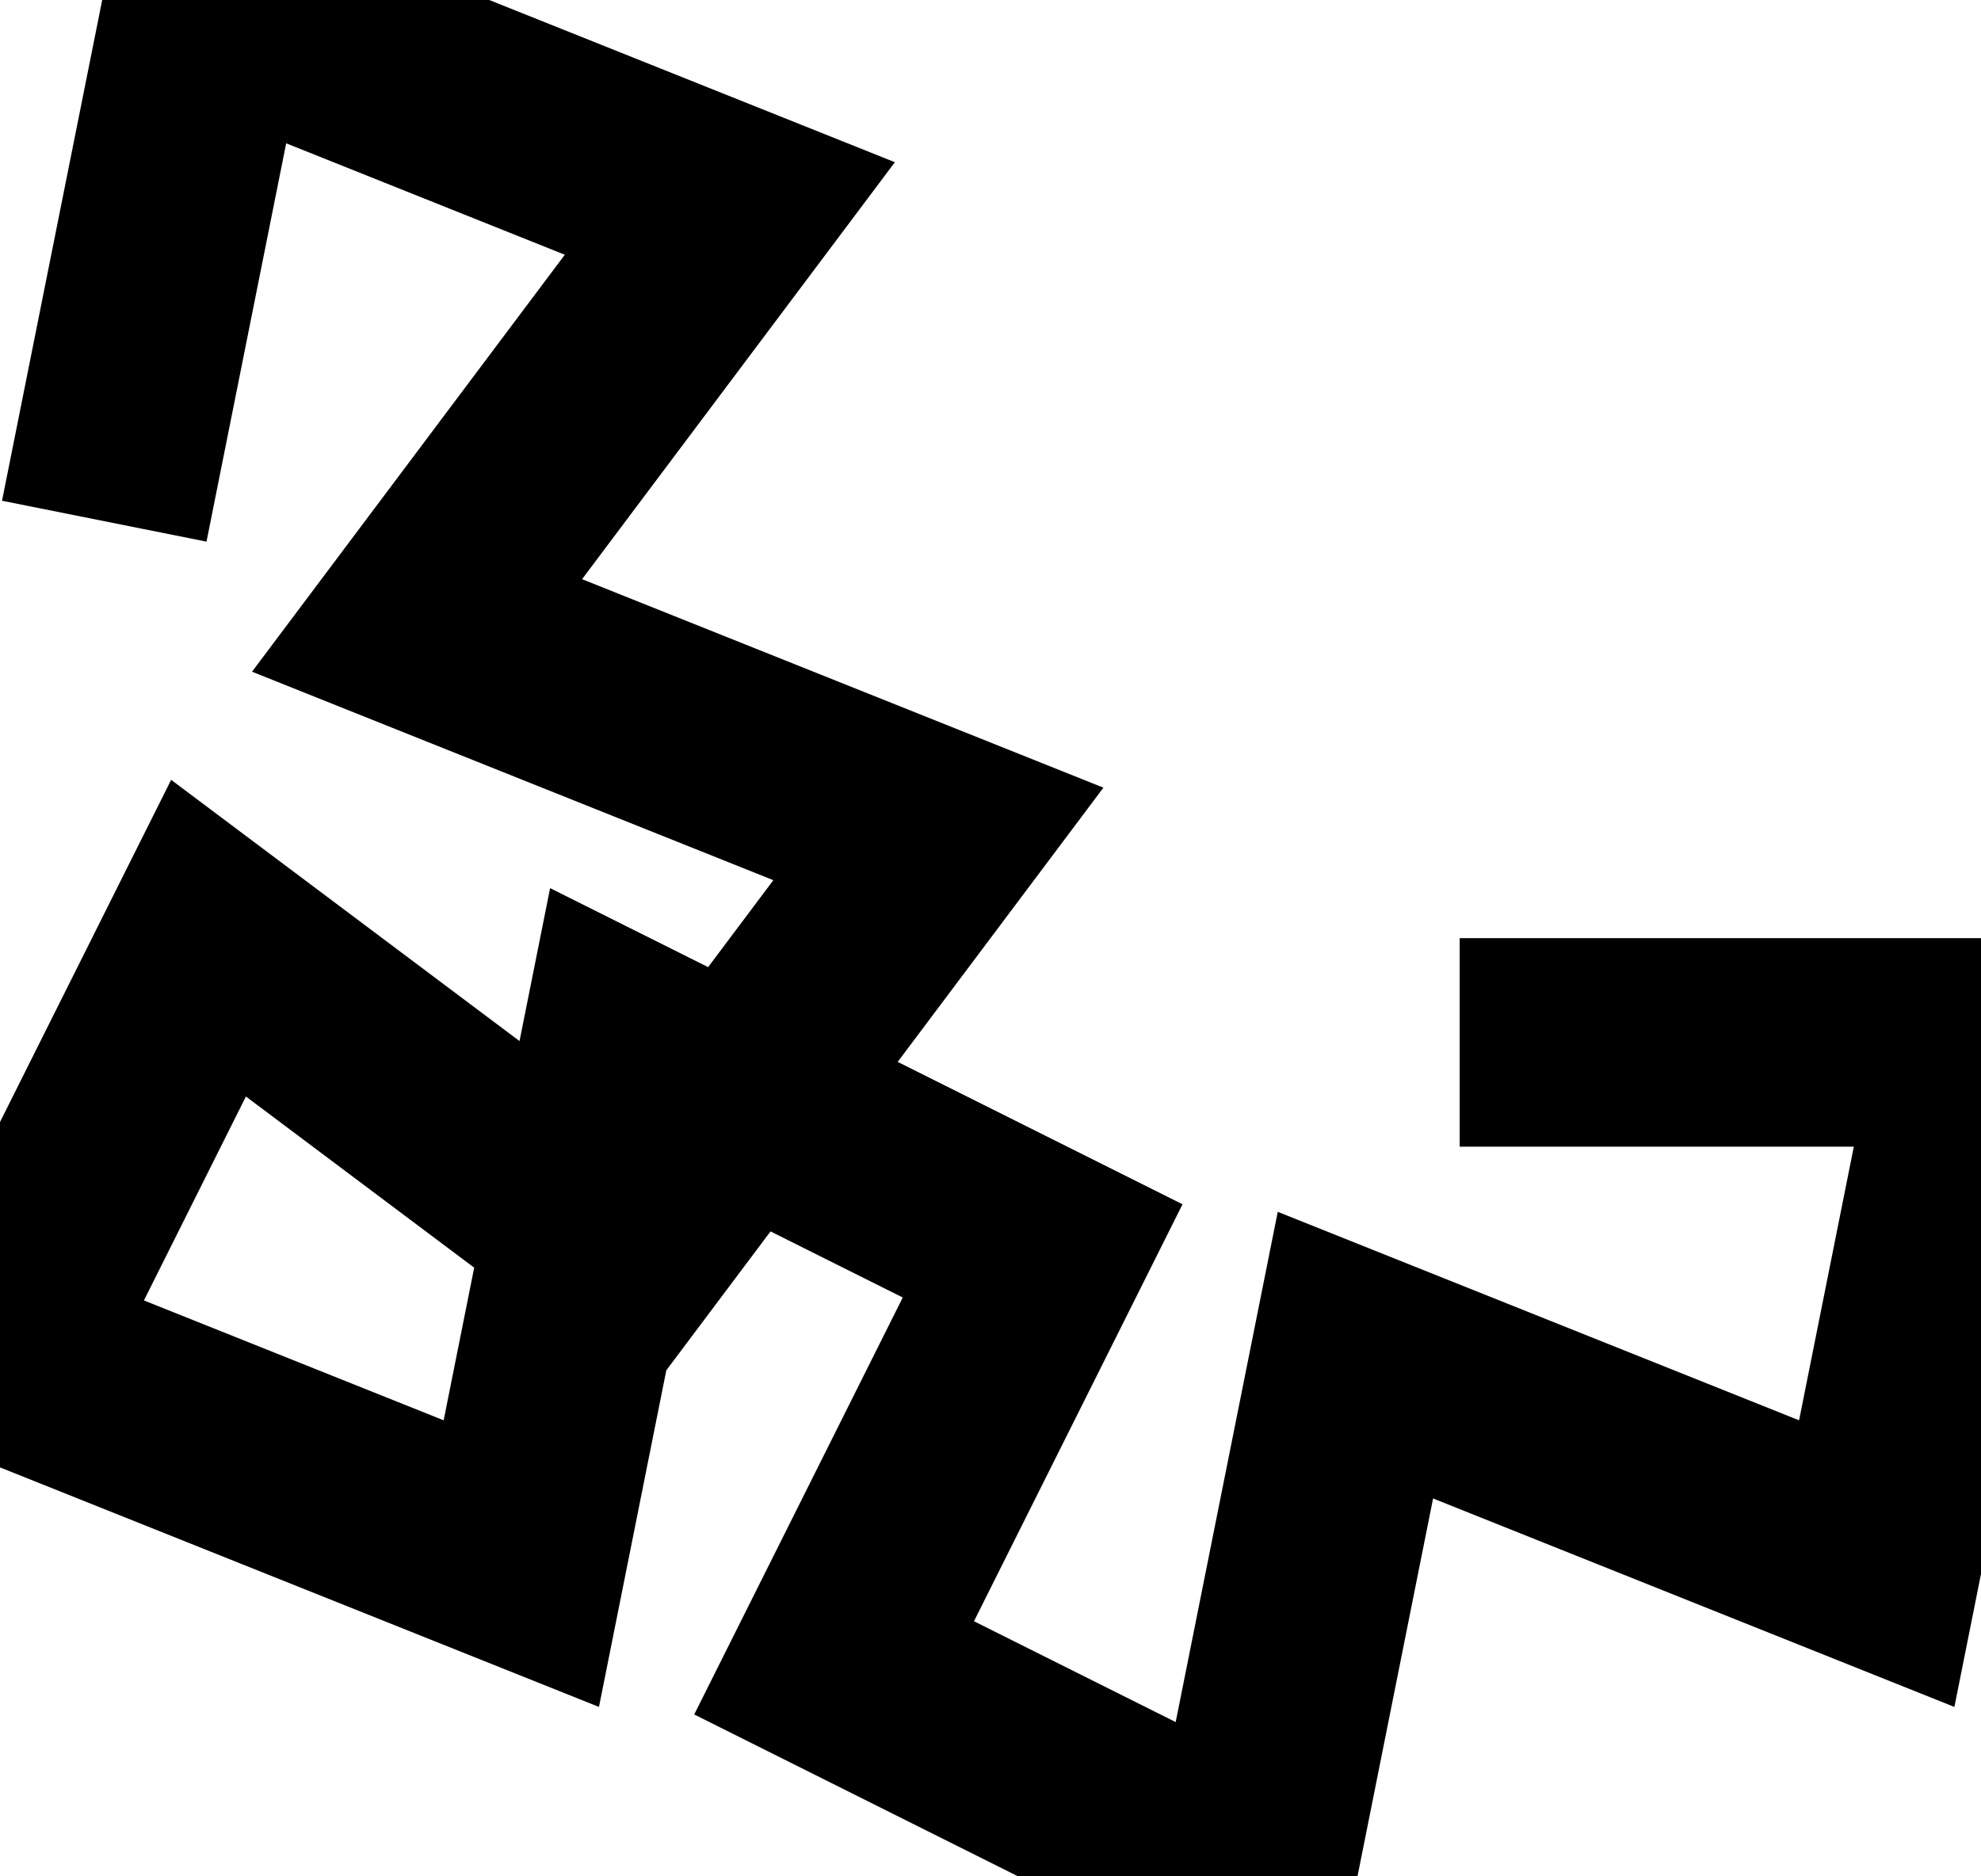 <?xml version='1.0' encoding='UTF-8' standalone='no'?><svg height='18' width='19'><g><path style='fill:none;stroke:#000000;stroke-width:2px' d='M 14, 10 L 19,10 18,15 13,13 12,18 8,16 10,12 6,10 5,15 0,13 2,9 6,12 9,8 4,6 7,2 2,0 1,5 '/></g></svg>